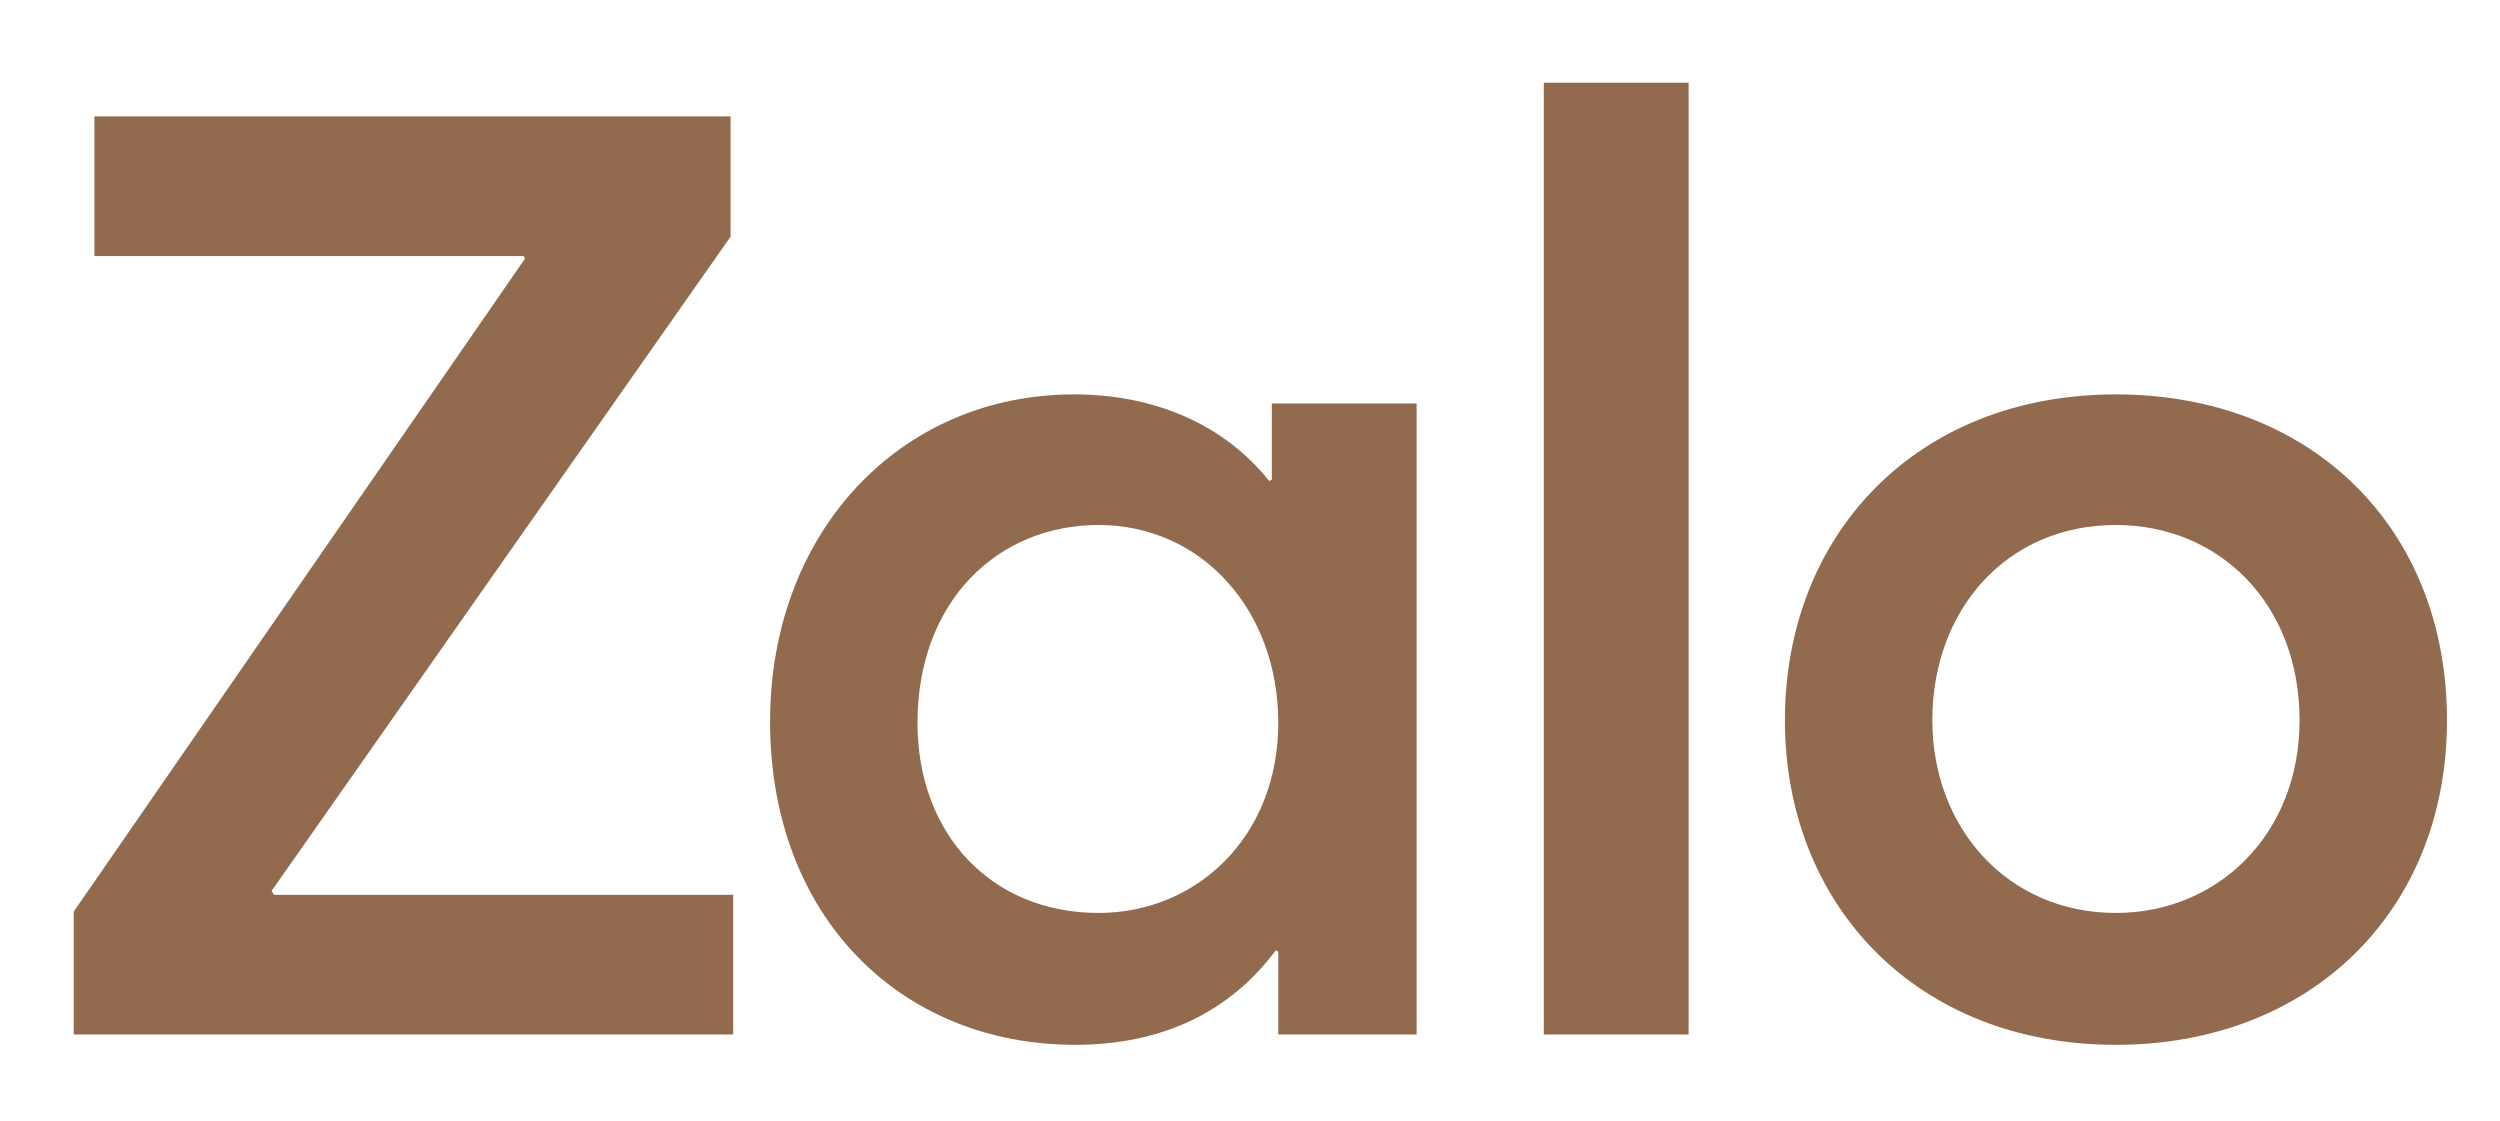 <svg width="29" height="13" viewBox="0 0 29 13" fill="none" xmlns="http://www.w3.org/2000/svg">
<path d="M0.855 12V10.575L6.09 3L6.075 2.97H1.095V1.35H8.475V2.745L3.15 10.335L3.18 10.38H8.505V12H0.855ZM12.473 12.12C10.448 12.12 8.933 10.635 8.933 8.37C8.933 6.165 10.448 4.575 12.458 4.575C13.388 4.575 14.198 4.92 14.723 5.58L14.753 5.565V4.68H16.433V12H14.828V11.04L14.798 11.025C14.273 11.73 13.493 12.12 12.473 12.12ZM12.743 10.59C13.883 10.59 14.828 9.705 14.828 8.385C14.828 7.08 13.943 6.09 12.743 6.09C11.573 6.09 10.643 6.975 10.643 8.385C10.643 9.675 11.498 10.59 12.743 10.59ZM17.908 12V0.96H19.588V12H17.908ZM24.545 12.12C22.235 12.12 20.705 10.5 20.705 8.355C20.705 6.195 22.235 4.575 24.545 4.575C26.795 4.575 28.385 6.105 28.385 8.355C28.385 10.575 26.795 12.12 24.545 12.12ZM24.545 10.59C25.73 10.59 26.675 9.675 26.675 8.355C26.675 7.005 25.745 6.09 24.545 6.09C23.27 6.09 22.415 7.08 22.415 8.355C22.415 9.6 23.285 10.59 24.545 10.59Z" fill="#926B4F"/>
</svg>
